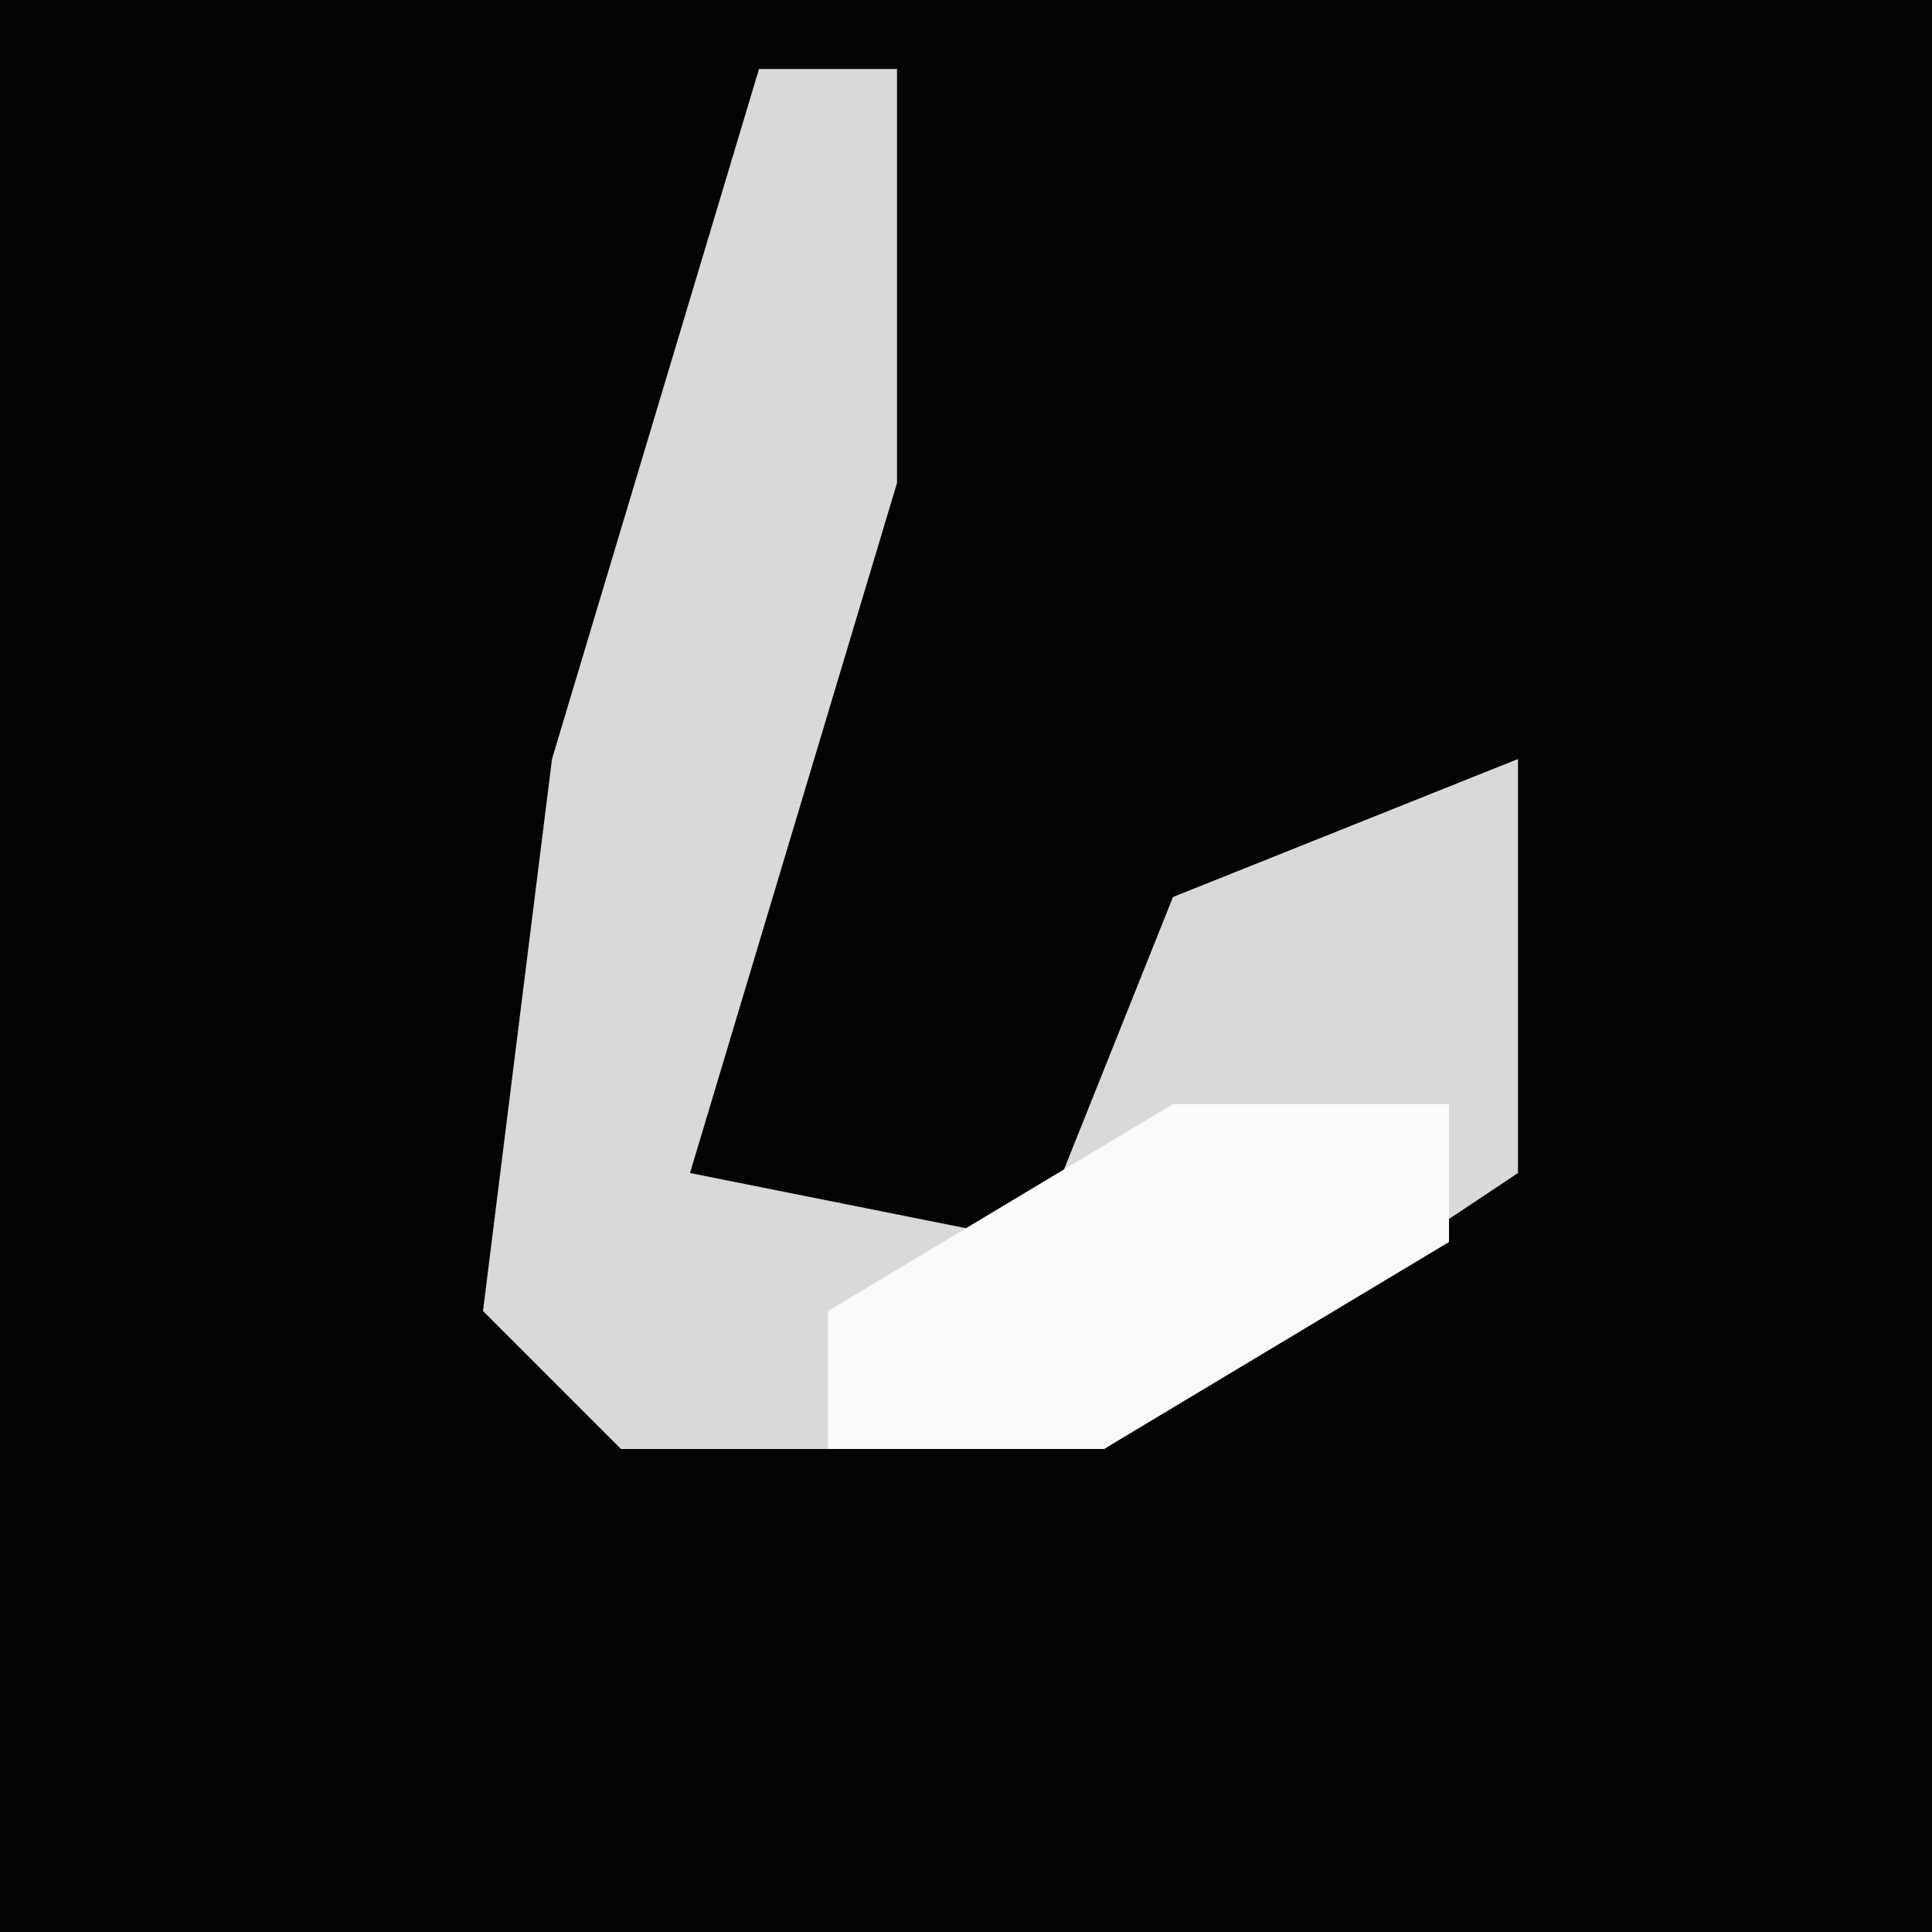 <?xml version="1.0" encoding="UTF-8"?>
<svg version="1.1" xmlns="http://www.w3.org/2000/svg" width="28" height="28">
<path d="M0,0 L28,0 L28,28 L0,28 Z " fill="#030303" transform="translate(0,0)"/>
<path d="M0,0 L2,0 L2,6 L-1,16 L4,17 L6,12 L11,10 L11,16 L5,20 L-2,20 L-4,18 L-3,10 Z " fill="#D9D9D9" transform="translate(11,1)"/>
<path d="M0,0 L4,0 L4,2 L-1,5 L-5,5 L-5,3 Z " fill="#FBFBFB" transform="translate(17,16)"/>
</svg>
